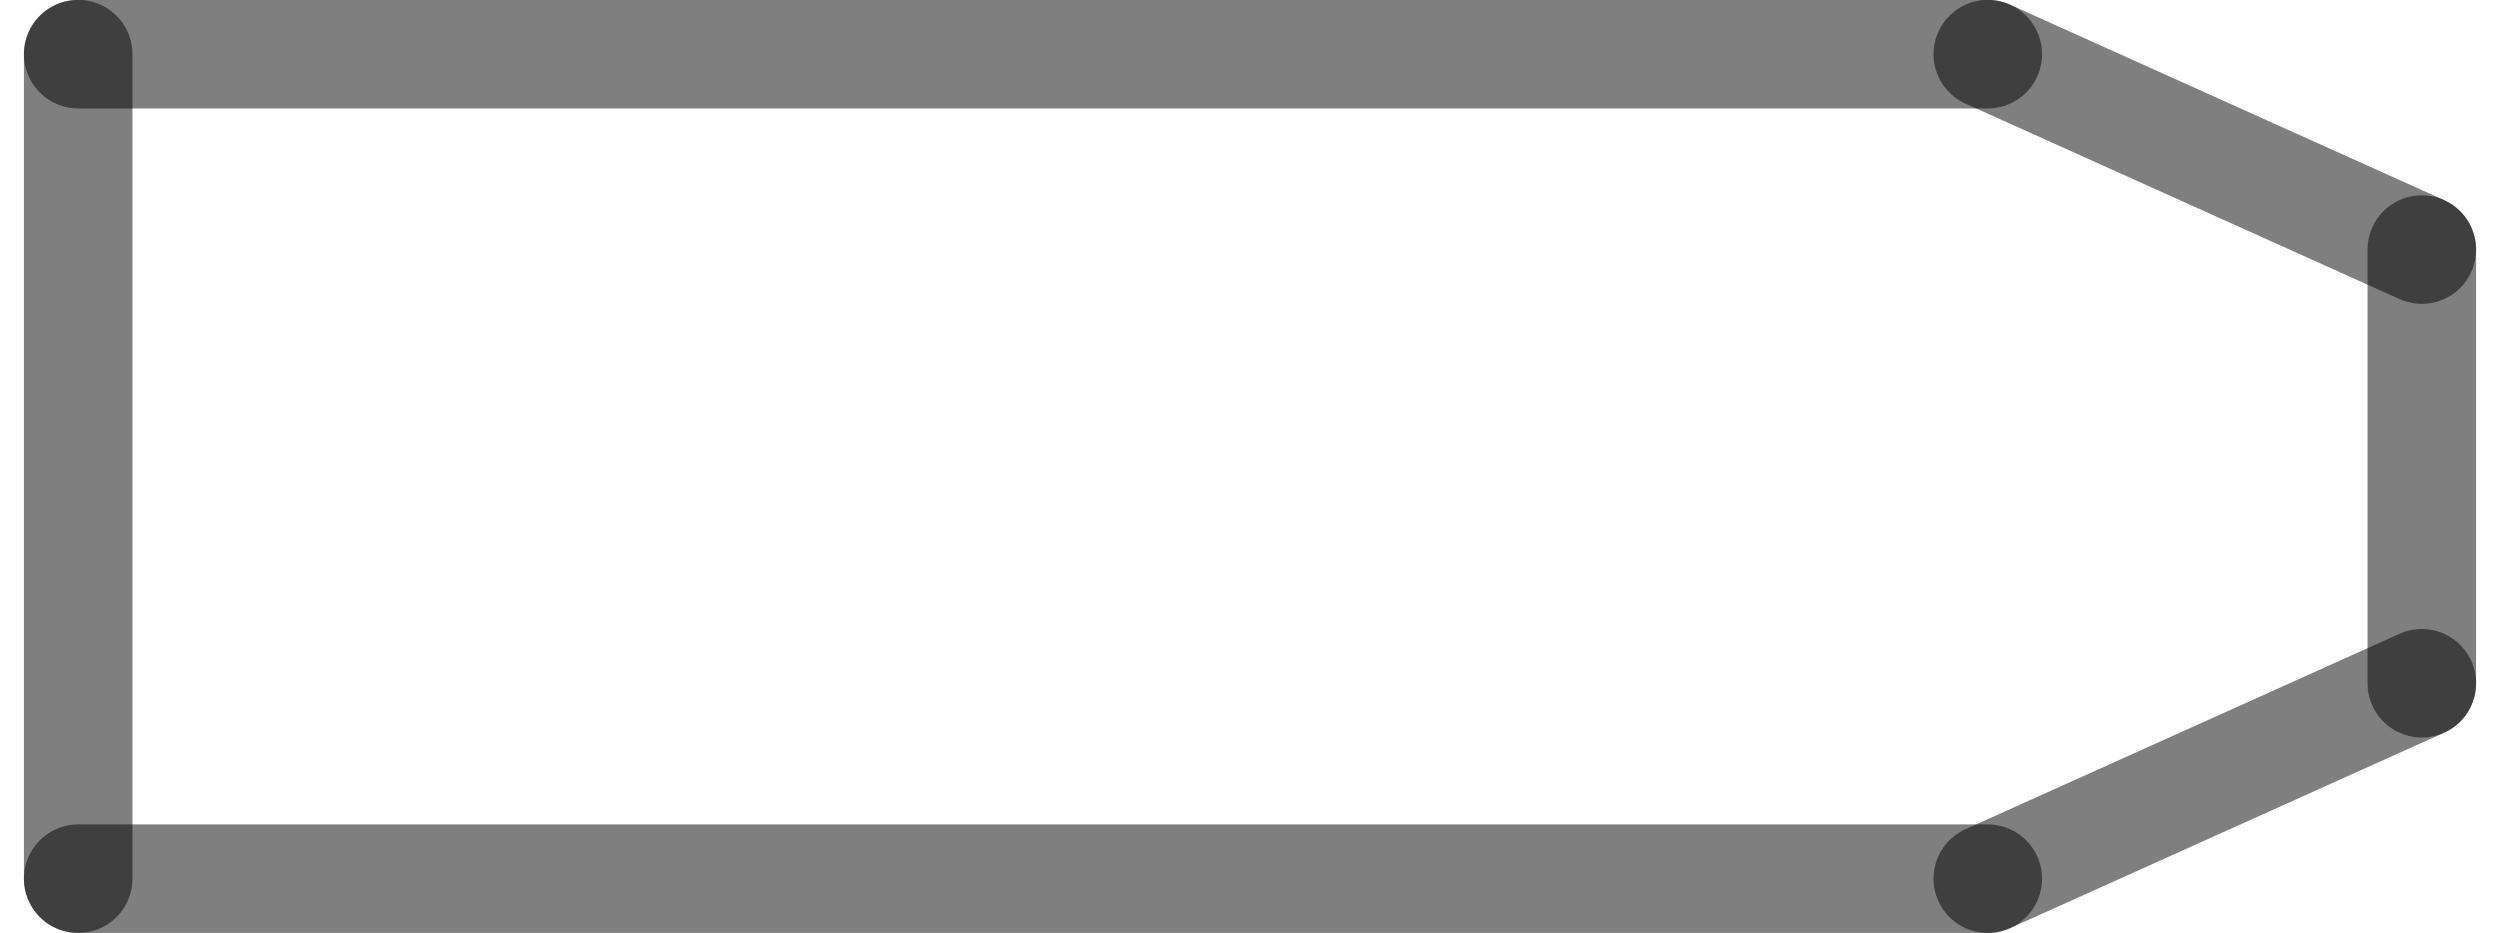 <?xml version="1.0" encoding="UTF-8"?>
<!DOCTYPE svg PUBLIC "-//W3C//DTD SVG 1.0//EN" "http://www.w3.org/TR/2001/REC-SVG-20010904/DTD/svg10.dtd">
<!-- Creator: CorelDRAW X6 -->
<svg xmlns="http://www.w3.org/2000/svg" xml:space="preserve" width="67px" height="25px" version="1.0" shape-rendering="geometricPrecision" text-rendering="geometricPrecision" image-rendering="optimizeQuality" fill-rule="evenodd" clip-rule="evenodd"
viewBox="0 0 6700 2549"
 xmlns:xlink="http://www.w3.org/1999/xlink">
 <g id="_5033.cgm:type:overlay">
  <IC_ColorNameTable/>
  <PictureProperties/>
  <line fill="none" fill-opacity="0.502" stroke="#000001" stroke-width="296.589" stroke-linecap="round" stroke-linejoin="round" stroke-opacity="0.502" x1="148" y1="2401" x2="148" y2= "148" />
  <line fill="none" fill-opacity="0.502" stroke="#000001" stroke-width="296.589" stroke-linecap="round" stroke-linejoin="round" stroke-opacity="0.502" x1="148" y1="148" x2="5366" y2= "148" />
  <line fill="none" fill-opacity="0.502" stroke="#000001" stroke-width="296.589" stroke-linecap="round" stroke-linejoin="round" stroke-opacity="0.502" x1="148" y1="2401" x2="5366" y2= "2401" />
  <line fill="none" fill-opacity="0.502" stroke="#000001" stroke-width="296.589" stroke-linecap="round" stroke-linejoin="round" stroke-opacity="0.502" x1="6552" y1="682" x2="6552" y2= "1867" />
  <line fill="none" fill-opacity="0.502" stroke="#000001" stroke-width="296.589" stroke-linecap="round" stroke-linejoin="round" stroke-opacity="0.502" x1="5366" y1="148" x2="6552" y2= "682" />
  <line fill="none" fill-opacity="0.502" stroke="#000001" stroke-width="296.589" stroke-linecap="round" stroke-linejoin="round" stroke-opacity="0.502" x1="6552" y1="1867" x2="5366" y2= "2401" />
 </g>
</svg>
